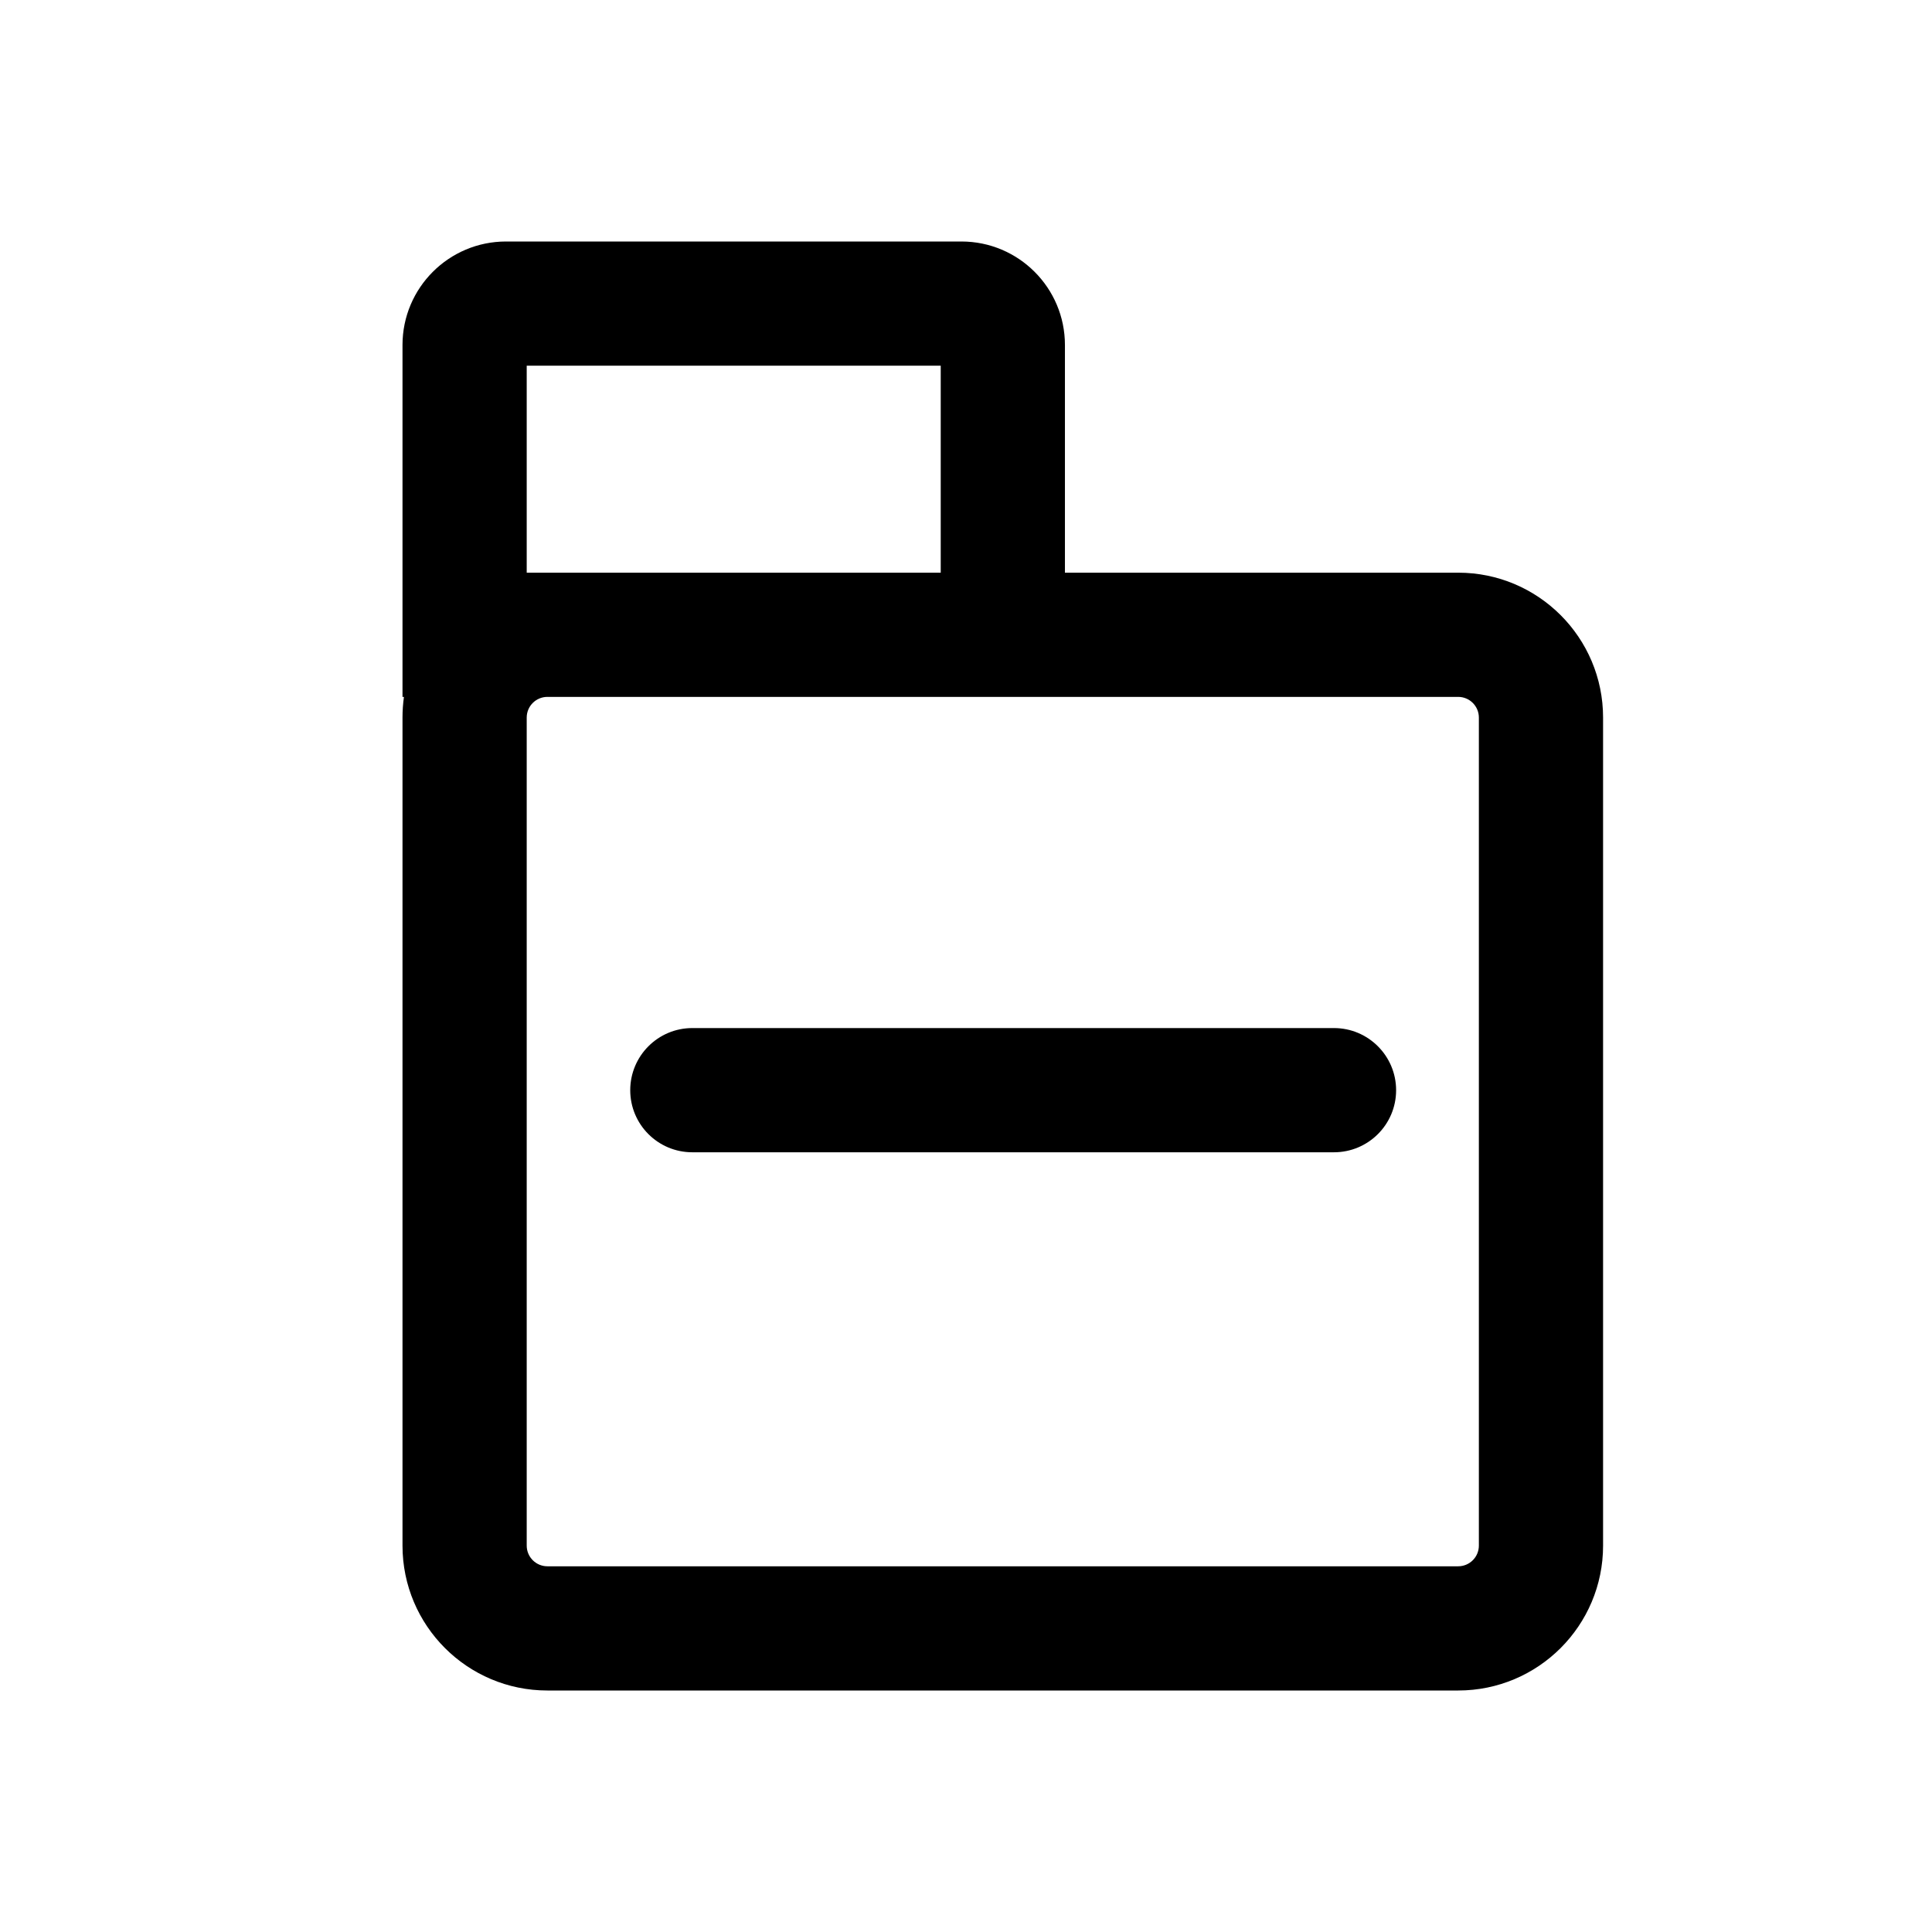 <?xml version="1.0" encoding="UTF-8"?>
<svg width="24px" height="24px" viewBox="0 0 24 24" version="1.1" xmlns="http://www.w3.org/2000/svg" xmlns:xlink="http://www.w3.org/1999/xlink">
    <!-- Generator: Sketch 52.4 (67378) - http://www.bohemiancoding.com/sketch -->
    <title>icons/payment/batch</title>
    <desc>Created with Sketch.</desc>
    <g id="icons/payment/batch" stroke="none" stroke-width="1"  >
        <path d="M13.229,8.657 L6.8,8.657 C6.658,8.657 6.543,8.772 6.543,8.914 L6.543,19.2 C6.543,19.342 6.658,19.457 6.8,19.457 L18.114,19.457 C18.256,19.457 18.371,19.342 18.371,19.2 L18.371,8.914 C18.371,8.772 18.256,8.657 18.114,8.657 L13.229,8.657 Z M6.8,7.114 L11.686,7.114 L11.686,4.543 L6.543,4.543 L6.543,7.114 L6.8,7.114 Z M13.229,7.114 L18.114,7.114 C19.108,7.114 19.914,7.92 19.914,8.914 L19.914,19.2 C19.914,20.194 19.108,21 18.114,21 L6.8,21 C5.806,21 5,20.194 5,19.2 L5,8.914 C5,8.827 5.006,8.741 5.018,8.657 L5,8.657 L5,4.286 C5,3.576 5.576,3 6.286,3 L11.943,3 C12.653,3 13.229,3.576 13.229,4.286 L13.229,7.114 Z M8.6,14.314 C8.174,14.314 7.829,13.969 7.829,13.543 C7.829,13.117 8.174,12.771 8.6,12.771 L16.571,12.771 C16.997,12.771 17.343,13.117 17.343,13.543 C17.343,13.969 16.997,14.314 16.571,14.314 L8.6,14.314 Z" id="Combined-Shape"  fill-rule="nonzero"></path>
    </g>
</svg>